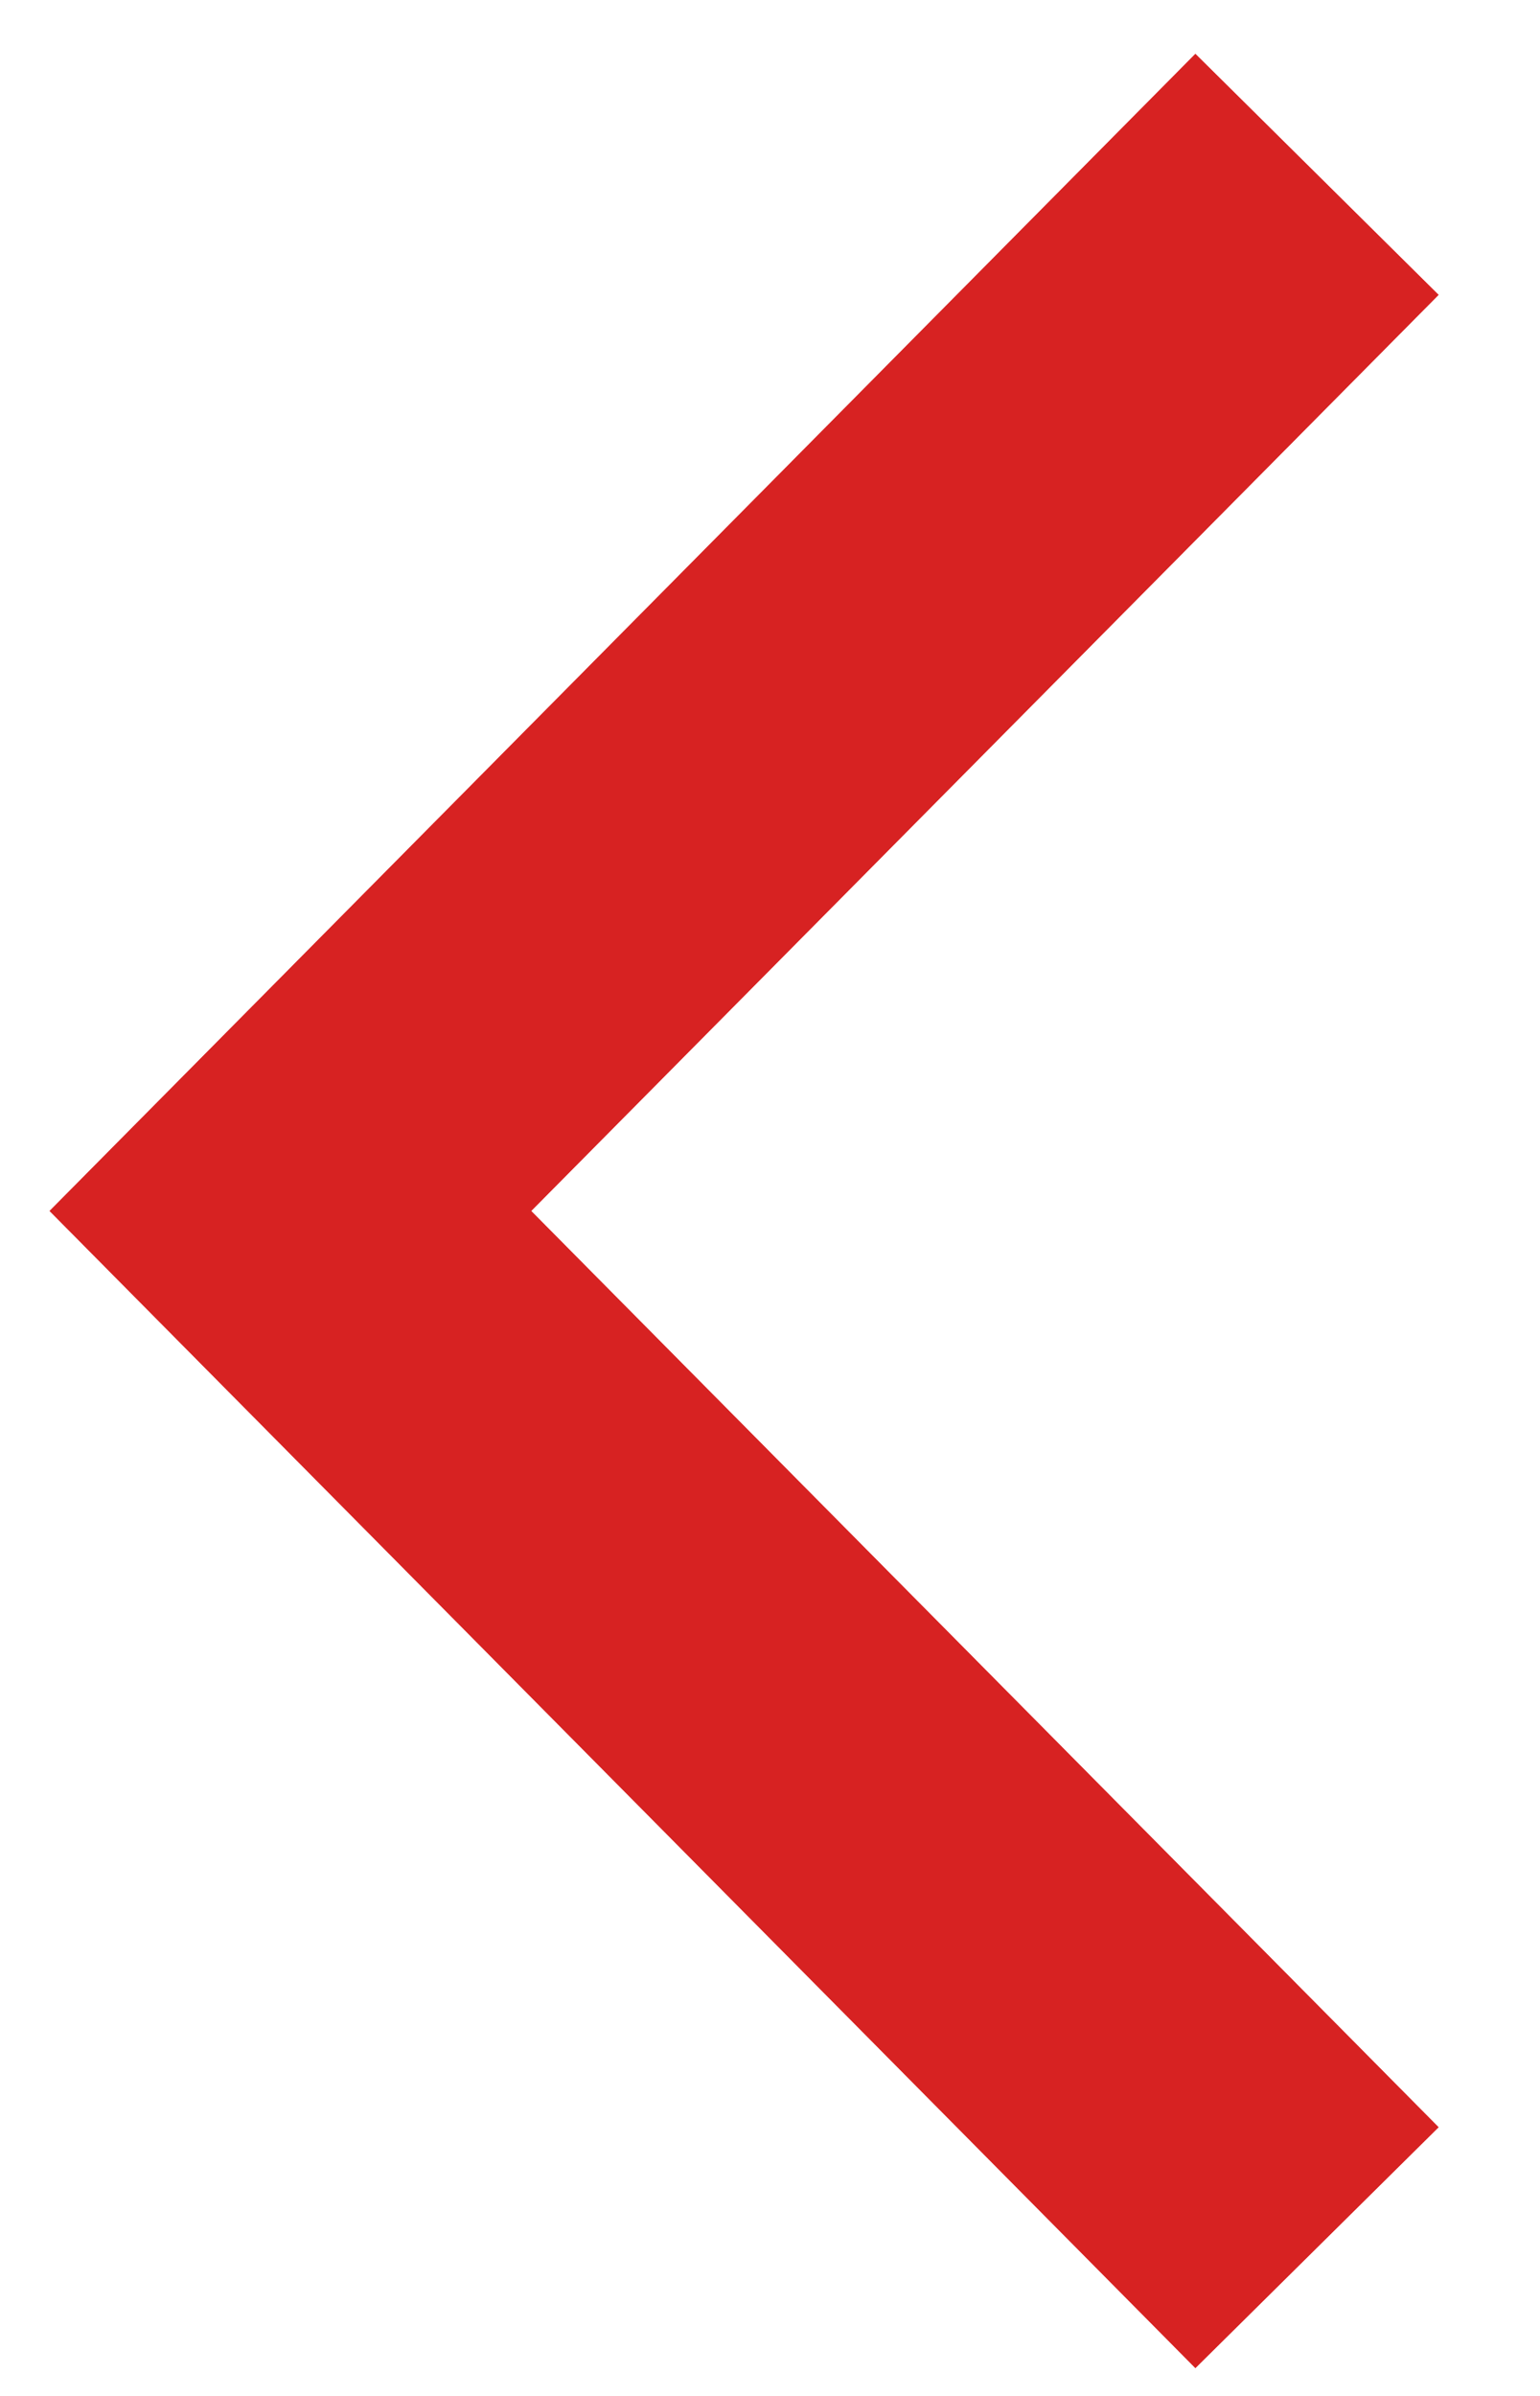 <svg
  xmlns='http://www.w3.org/2000/svg'
  width='9'
  height='14'
  viewBox='0 0 9 14'>
  <path
    d='M 6.986,0.314 8.408,1.723 3.105,7.076 8.408,12.43 6.986,13.838 0.289,7.076 Z'
    fill='#d72222' />
</svg>
